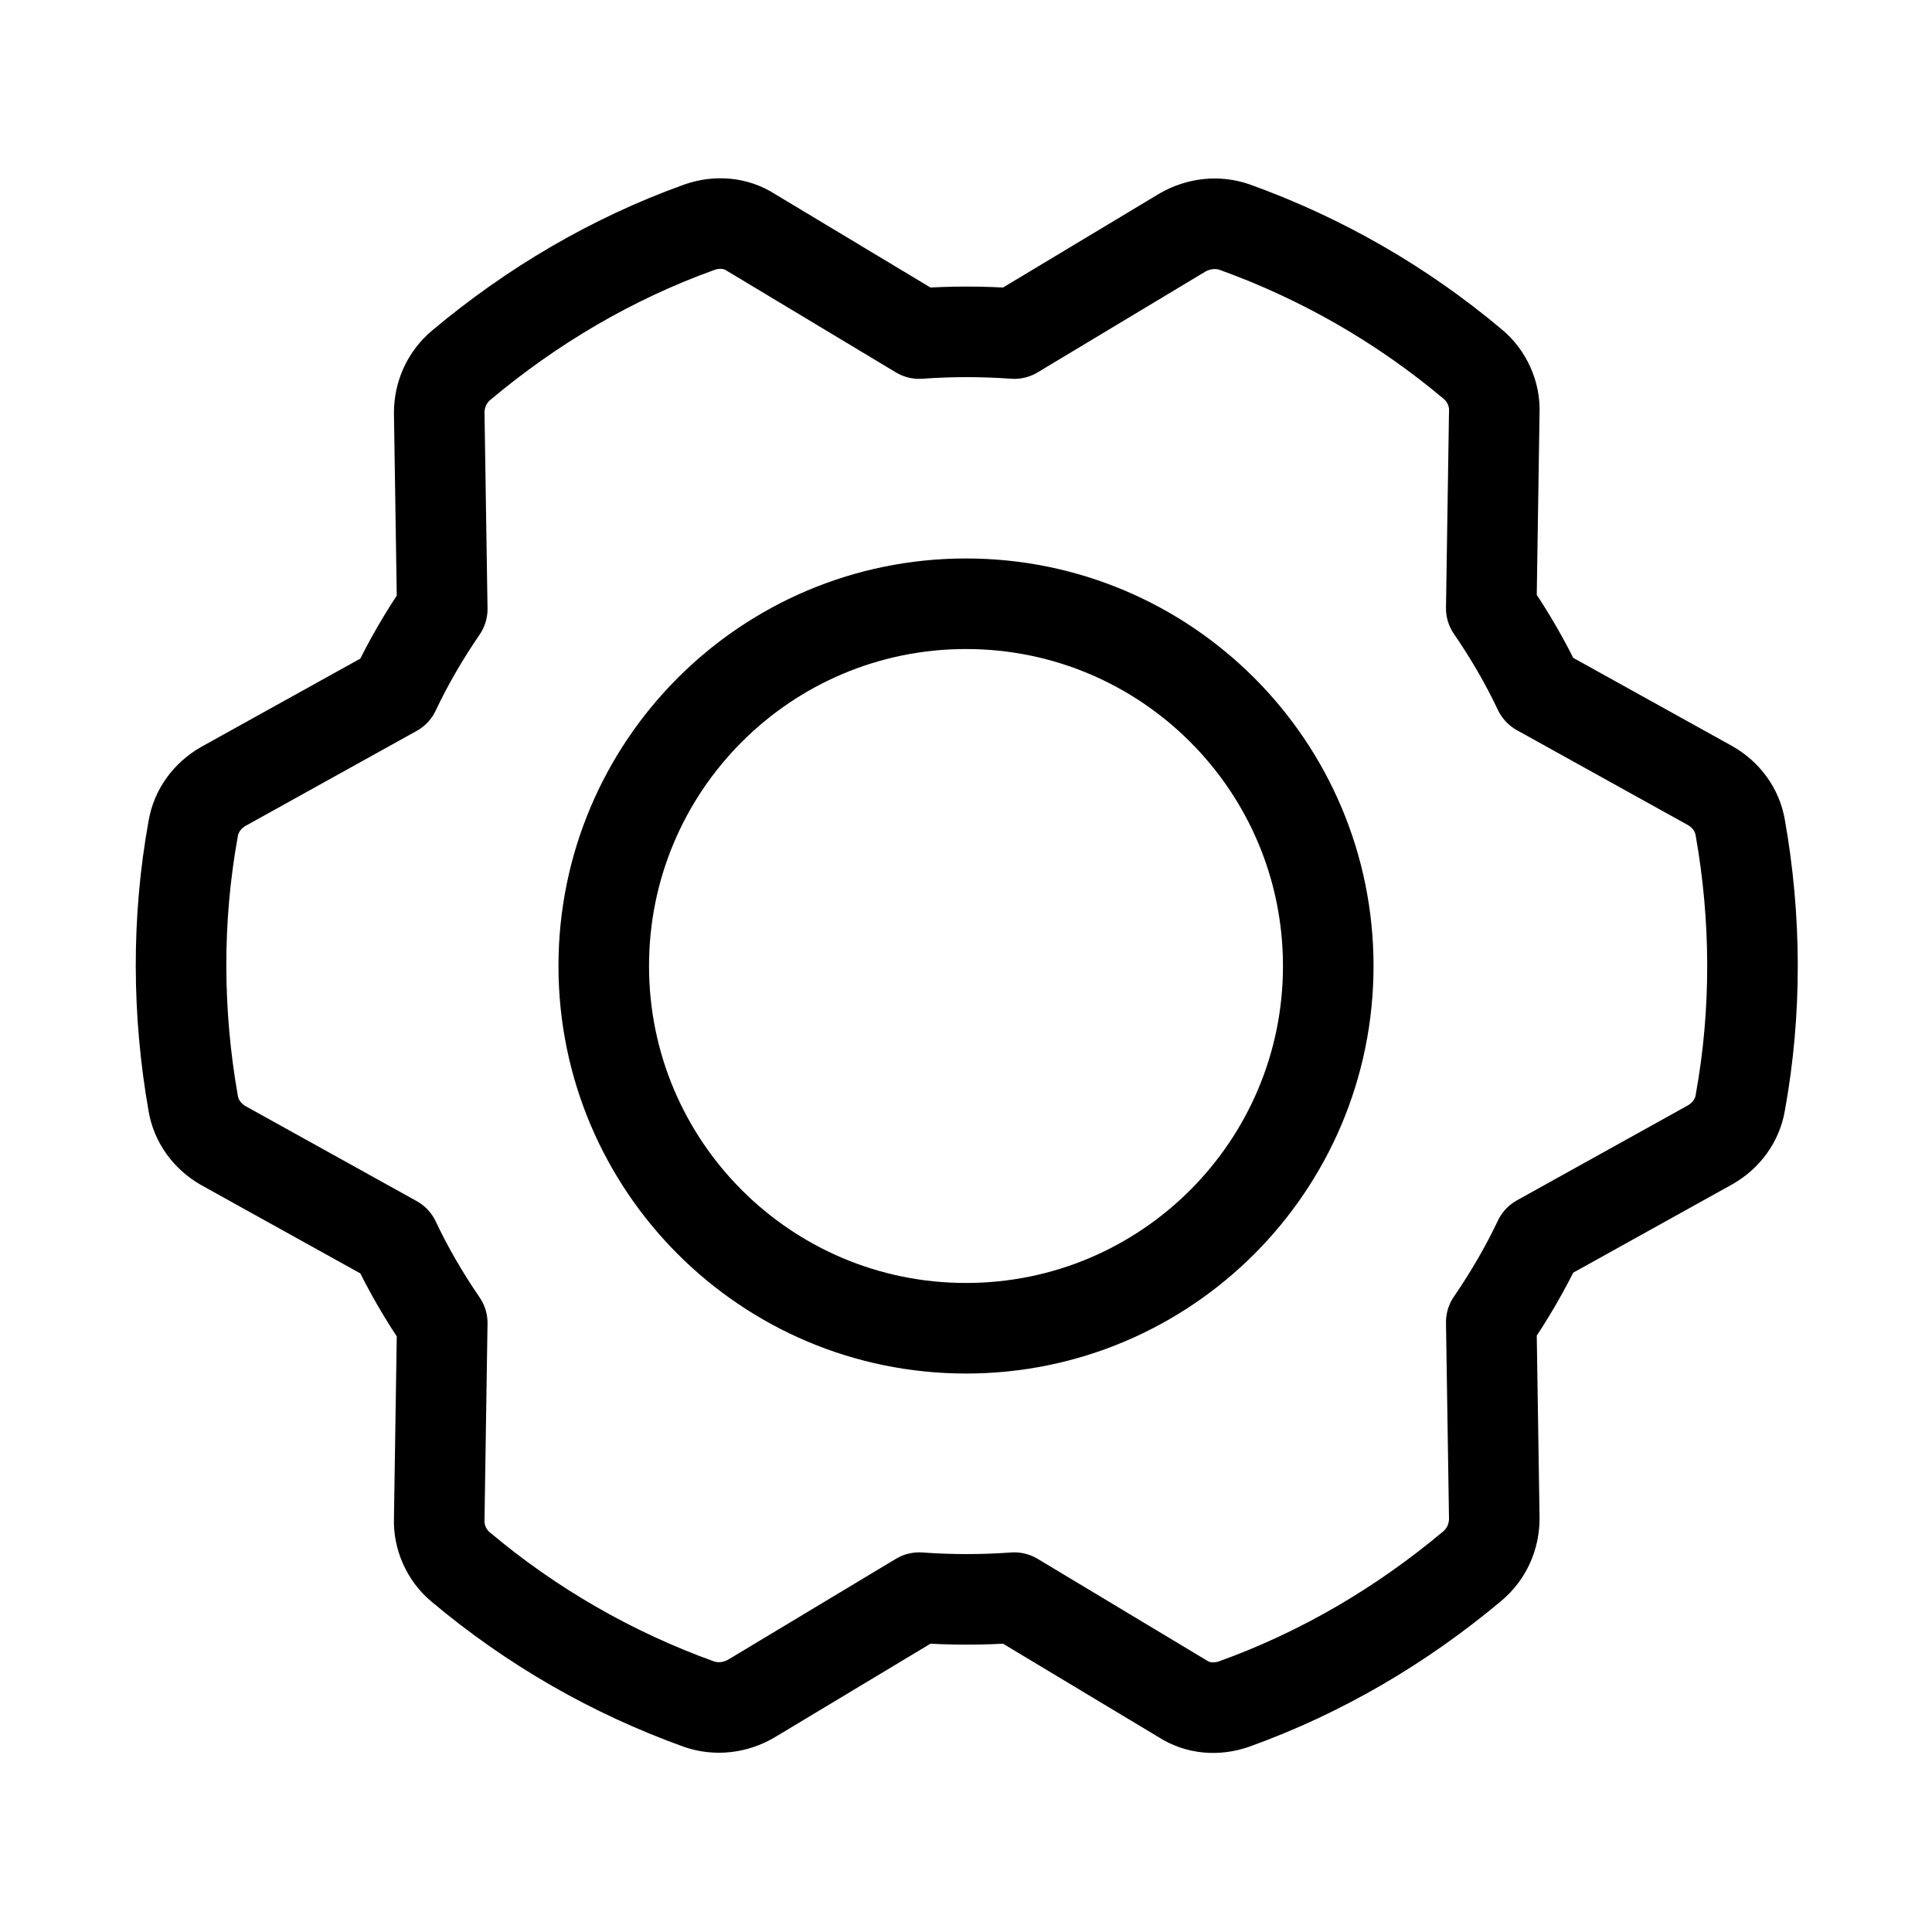 <svg width="32" height="32" viewBox="0 0 32 32" fill="none" xmlns="http://www.w3.org/2000/svg">
<path d="M16 22C19.314 22 22 19.314 22 16C22 12.686 19.314 10 16 10C12.686 10 10 12.686 10 16C10 19.314 12.686 22 16 22Z" stroke="black" stroke-width="1.5" stroke-miterlimit="10" stroke-linecap="round" stroke-linejoin="round"/>
<path d="M6.538 11.45C6.763 10.975 7.025 10.525 7.325 10.088L7.275 6.837C7.275 6.537 7.4 6.25 7.638 6.05C8.8 5.075 10.125 4.287 11.588 3.762C11.875 3.662 12.188 3.687 12.438 3.85L15.225 5.525C15.75 5.487 16.275 5.487 16.8 5.525L19.588 3.85C19.85 3.7 20.163 3.662 20.45 3.762C21.875 4.275 23.213 5.037 24.4 6.037C24.625 6.225 24.763 6.525 24.75 6.825L24.7 10.075C25 10.512 25.263 10.963 25.488 11.438L28.325 13.012C28.588 13.162 28.775 13.412 28.825 13.713C29.088 15.2 29.1 16.75 28.825 18.262C28.775 18.562 28.588 18.812 28.325 18.962L25.488 20.538C25.263 21.012 25 21.462 24.7 21.9L24.75 25.15C24.75 25.45 24.625 25.738 24.388 25.938C23.225 26.913 21.9 27.7 20.438 28.225C20.15 28.325 19.838 28.3 19.588 28.137L16.8 26.462C16.275 26.5 15.75 26.5 15.225 26.462L12.438 28.137C12.175 28.288 11.863 28.325 11.575 28.225C10.15 27.712 8.813 26.95 7.625 25.95C7.4 25.762 7.263 25.462 7.275 25.163L7.325 21.913C7.025 21.475 6.763 21.025 6.538 20.55L3.7 18.975C3.438 18.825 3.25 18.575 3.2 18.275C2.938 16.788 2.925 15.238 3.2 13.725C3.25 13.425 3.438 13.175 3.7 13.025L6.538 11.45Z" stroke="black" stroke-width="1.5" stroke-miterlimit="10" stroke-linecap="round" stroke-linejoin="round"/>
</svg>